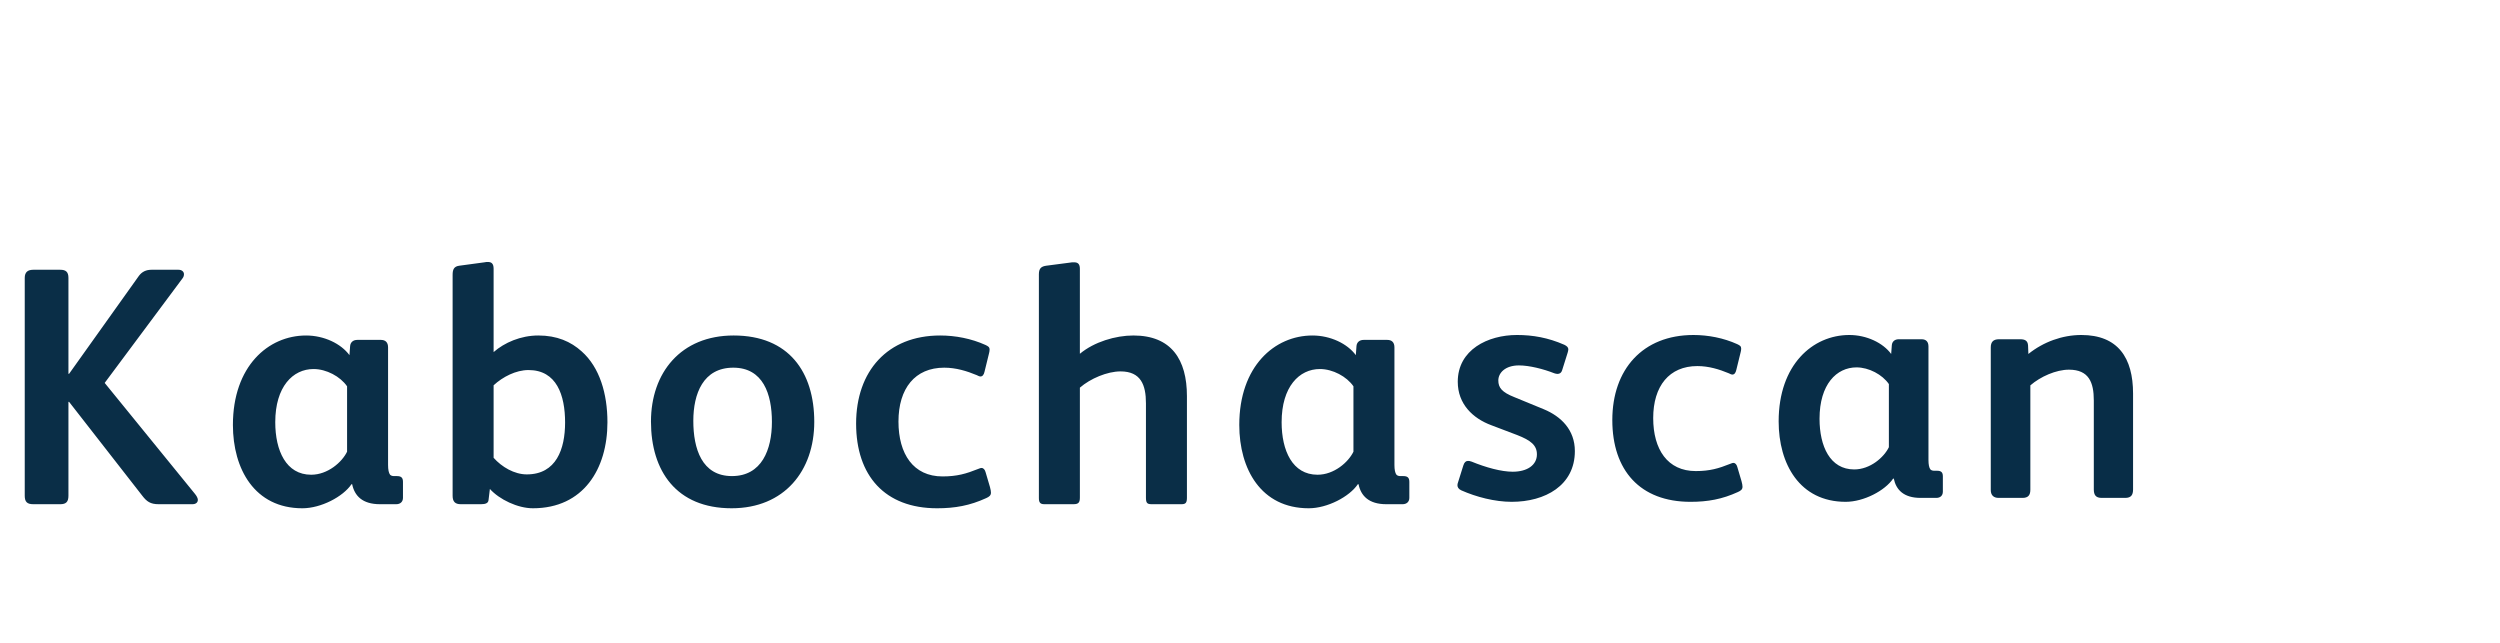 <?xml version="1.0"?>
<svg version="1.1" xmlns="http://www.w3.org/2000/svg" width="214px" height="55px" style=""><path fill="#0a2e47" d="M16.936,42.783c0,0.232-0.174,0.377-0.464,0.377l-2.9,0c-0.696,0-1.015-0.232-1.392-0.725l-6.264-8.033l-0.058,0l0,8.033c0,0.522-0.203,0.725-0.696,0.725l-2.32,0c-0.522,0-0.725-0.203-0.725-0.725l0-18.647c0-0.493,0.261-0.696,0.725-0.696l2.32,0c0.464,0,0.696,0.174,0.696,0.696l0,8.207l0.058,0l5.974-8.381c0.261-0.348,0.609-0.522,1.073-0.522l2.32,0c0.29,0,0.464,0.174,0.464,0.377c0,0.116-0.029,0.232-0.116,0.348l-6.67,8.961l7.714,9.483c0.145,0.174,0.261,0.377,0.261,0.522z M34.495,42.609c0,0.348-0.232,0.551-0.58,0.551l-1.392,0c-1.508,0-2.175-0.725-2.378-1.711l-0.058,0c-0.725,1.073-2.61,2.059-4.205,2.059c-4.089,0-5.945-3.364-5.945-7.134c0-5.017,3.016-7.656,6.264-7.656c1.537,0,2.987,0.696,3.712,1.682l0.058-0.783c0.029-0.319,0.261-0.522,0.609-0.522l2.03,0c0.377,0,0.609,0.203,0.609,0.638l0,10.063c0,0.406,0.058,0.696,0.174,0.841c0.087,0.087,0.203,0.116,0.348,0.116l0.232,0c0.348,0,0.522,0.116,0.522,0.493l0,1.363z M29.71,38.665l0-5.597c-0.58-0.841-1.769-1.479-2.871-1.479c-1.769,0-3.277,1.508-3.277,4.553c0,2.436,0.928,4.495,3.074,4.495c1.421,0,2.639-1.073,3.074-1.972z M51.997,36.142c0,4.002-2.059,7.366-6.38,7.366c-1.305,0-2.871-0.754-3.683-1.653l-0.116,0.957c-0.029,0.261-0.261,0.348-0.638,0.348l-1.74,0c-0.493,0-0.696-0.232-0.696-0.725l0-18.908c0-0.464,0.116-0.725,0.58-0.783l2.146-0.29c0.116-0.029,0.203-0.029,0.29-0.029c0.29,0,0.493,0.116,0.493,0.58l0,7.134c0.928-0.812,2.32-1.421,3.828-1.421c1.595,0,2.784,0.522,3.712,1.363c1.537,1.363,2.204,3.625,2.204,6.061z M48.372,36.171c0-2.349-0.725-4.495-3.132-4.495c-1.073,0-2.204,0.58-2.987,1.305l0,6.206c0.696,0.783,1.769,1.421,2.842,1.421c2.523,0,3.277-2.175,3.277-4.437z M69.701,36.113c0,4.176-2.552,7.395-7.076,7.395c-4.727,0-6.902-3.19-6.902-7.424c0-4.176,2.552-7.366,7.076-7.366c4.727,0,6.902,3.132,6.902,7.395z M66.076,36.113c0-2.378-0.754-4.64-3.306-4.64c-2.581,0-3.422,2.233-3.422,4.553c0,2.378,0.725,4.727,3.306,4.727c2.552,0,3.422-2.262,3.422-4.64z M84.825,42.174c0,0.232-0.145,0.348-0.406,0.464c-1.392,0.638-2.668,0.87-4.205,0.87c-4.466,0-6.931-2.784-6.931-7.25c0-4.495,2.697-7.54,7.192-7.54c1.305,0,2.668,0.261,3.886,0.812c0.232,0.116,0.348,0.174,0.348,0.406c0,0.087-0.029,0.261-0.058,0.348l-0.377,1.537c-0.058,0.261-0.174,0.406-0.348,0.406c-0.087,0-0.203-0.058-0.319-0.116c-0.841-0.348-1.769-0.638-2.784-0.638c-2.494,0-3.915,1.769-3.915,4.611c0,2.784,1.276,4.698,3.77,4.698c1.247,0,2.03-0.232,3.045-0.638c0.087-0.029,0.203-0.087,0.29-0.087c0.174,0,0.29,0.145,0.348,0.348l0.377,1.276c0.058,0.203,0.087,0.377,0.087,0.493z M101.602,42.58c0,0.435-0.087,0.58-0.464,0.58l-2.552,0c-0.406,0-0.493-0.116-0.493-0.58l0-8.062c0-1.566-0.435-2.726-2.175-2.726c-1.131,0-2.581,0.609-3.48,1.392l0,9.396c0,0.435-0.116,0.58-0.551,0.58l-2.494,0c-0.348,0-0.464-0.145-0.464-0.522l0-19.169c0-0.522,0.232-0.667,0.638-0.725l2.001-0.261c0.116-0.029,0.261-0.029,0.377-0.029c0.319,0,0.493,0.145,0.493,0.551l0,7.279c1.218-1.015,3.045-1.566,4.582-1.566c3.248,0,4.582,2.059,4.582,5.191l0,8.671z M120.64,42.609c0,0.348-0.232,0.551-0.58,0.551l-1.392,0c-1.508,0-2.175-0.725-2.378-1.711l-0.058,0c-0.725,1.073-2.61,2.059-4.205,2.059c-4.089,0-5.945-3.364-5.945-7.134c0-5.017,3.016-7.656,6.264-7.656c1.537,0,2.987,0.696,3.712,1.682l0.058-0.783c0.029-0.319,0.261-0.522,0.609-0.522l2.03,0c0.377,0,0.609,0.203,0.609,0.638l0,10.063c0,0.406,0.058,0.696,0.174,0.841c0.087,0.087,0.203,0.116,0.348,0.116l0.232,0c0.348,0,0.522,0.116,0.522,0.493l0,1.363z M115.855,38.665l0-5.597c-0.58-0.841-1.769-1.479-2.871-1.479c-1.769,0-3.277,1.508-3.277,4.553c0,2.436,0.928,4.495,3.074,4.495c1.421,0,2.639-1.073,3.074-1.972z"/><path fill="#082d47" d="M134.808,38.616c0,2.94-2.548,4.34-5.404,4.34c-1.456,0-3.052-0.42-4.312-0.98c-0.252-0.112-0.336-0.28-0.336-0.448c0-0.084,0.028-0.168,0.056-0.252l0.448-1.428c0.084-0.28,0.224-0.392,0.392-0.392c0.084,0,0.168,0,0.308,0.056c1.232,0.504,2.548,0.868,3.528,0.868c1.232,0,2.072-0.56,2.072-1.484c0-0.784-0.532-1.204-1.68-1.652l-2.212-0.84c-1.596-0.588-2.884-1.82-2.884-3.724c0-2.744,2.576-4.004,5.068-4.004c1.344,0,2.66,0.224,4.06,0.84c0.224,0.112,0.336,0.224,0.336,0.392c0,0.084-0.028,0.168-0.056,0.28l-0.476,1.512c-0.056,0.196-0.196,0.308-0.392,0.308c-0.084,0-0.196-0.028-0.28-0.056c-0.924-0.364-2.128-0.672-3.024-0.672c-1.176,0-1.764,0.644-1.764,1.288c0,0.616,0.308,1.008,1.372,1.428l2.52,1.036c1.484,0.616,2.66,1.764,2.66,3.584z M149.158,41.668c0,0.224-0.14,0.336-0.392,0.448c-1.344,0.616-2.576,0.84-4.06,0.84c-4.312,0-6.692-2.688-6.692-7c0-4.34,2.604-7.28,6.944-7.28c1.26,0,2.576,0.252,3.752,0.784c0.224,0.112,0.336,0.168,0.336,0.392c0,0.084-0.028,0.252-0.056,0.336l-0.364,1.484c-0.056,0.252-0.168,0.392-0.336,0.392c-0.084,0-0.196-0.056-0.308-0.112c-0.812-0.336-1.708-0.616-2.688-0.616c-2.408,0-3.78,1.708-3.78,4.452c0,2.688,1.232,4.536,3.64,4.536c1.204,0,1.96-0.224,2.94-0.616c0.084-0.028,0.196-0.084,0.28-0.084c0.168,0,0.28,0.14,0.336,0.336l0.364,1.232c0.056,0.196,0.084,0.364,0.084,0.476z M166.308,42.088c0,0.336-0.224,0.532-0.56,0.532l-1.344,0c-1.456,0-2.1-0.7-2.296-1.652l-0.056,0c-0.7,1.036-2.52,1.988-4.06,1.988c-3.948,0-5.74-3.248-5.74-6.888c0-4.844,2.912-7.392,6.048-7.392c1.484,0,2.884,0.672,3.584,1.624l0.056-0.756c0.028-0.308,0.252-0.504,0.588-0.504l1.96,0c0.364,0,0.588,0.196,0.588,0.616l0,9.716c0,0.392,0.056,0.672,0.168,0.812c0.084,0.084,0.196,0.112,0.336,0.112l0.224,0c0.336,0,0.504,0.112,0.504,0.476l0,1.316z M161.688,38.28l0-5.404c-0.56-0.812-1.708-1.428-2.772-1.428c-1.708,0-3.164,1.456-3.164,4.396c0,2.352,0.896,4.34,2.968,4.34c1.372,0,2.548-1.036,2.968-1.904z M182.59,41.892c0,0.476-0.168,0.728-0.672,0.728l-2.016,0c-0.504,0-0.672-0.252-0.672-0.728l0-7.616c0-1.54-0.42-2.632-2.128-2.632c-1.092,0-2.436,0.588-3.304,1.344l0,8.932c0,0.476-0.196,0.7-0.672,0.7l-2.044,0c-0.42,0-0.672-0.224-0.672-0.672l0-12.208c0-0.448,0.196-0.7,0.7-0.7l1.82,0c0.392,0,0.644,0.112,0.672,0.532l0.028,0.728c1.288-1.036,2.912-1.624,4.536-1.624c3.136,0,4.424,1.96,4.424,5.012l0,8.204z"/></svg>
